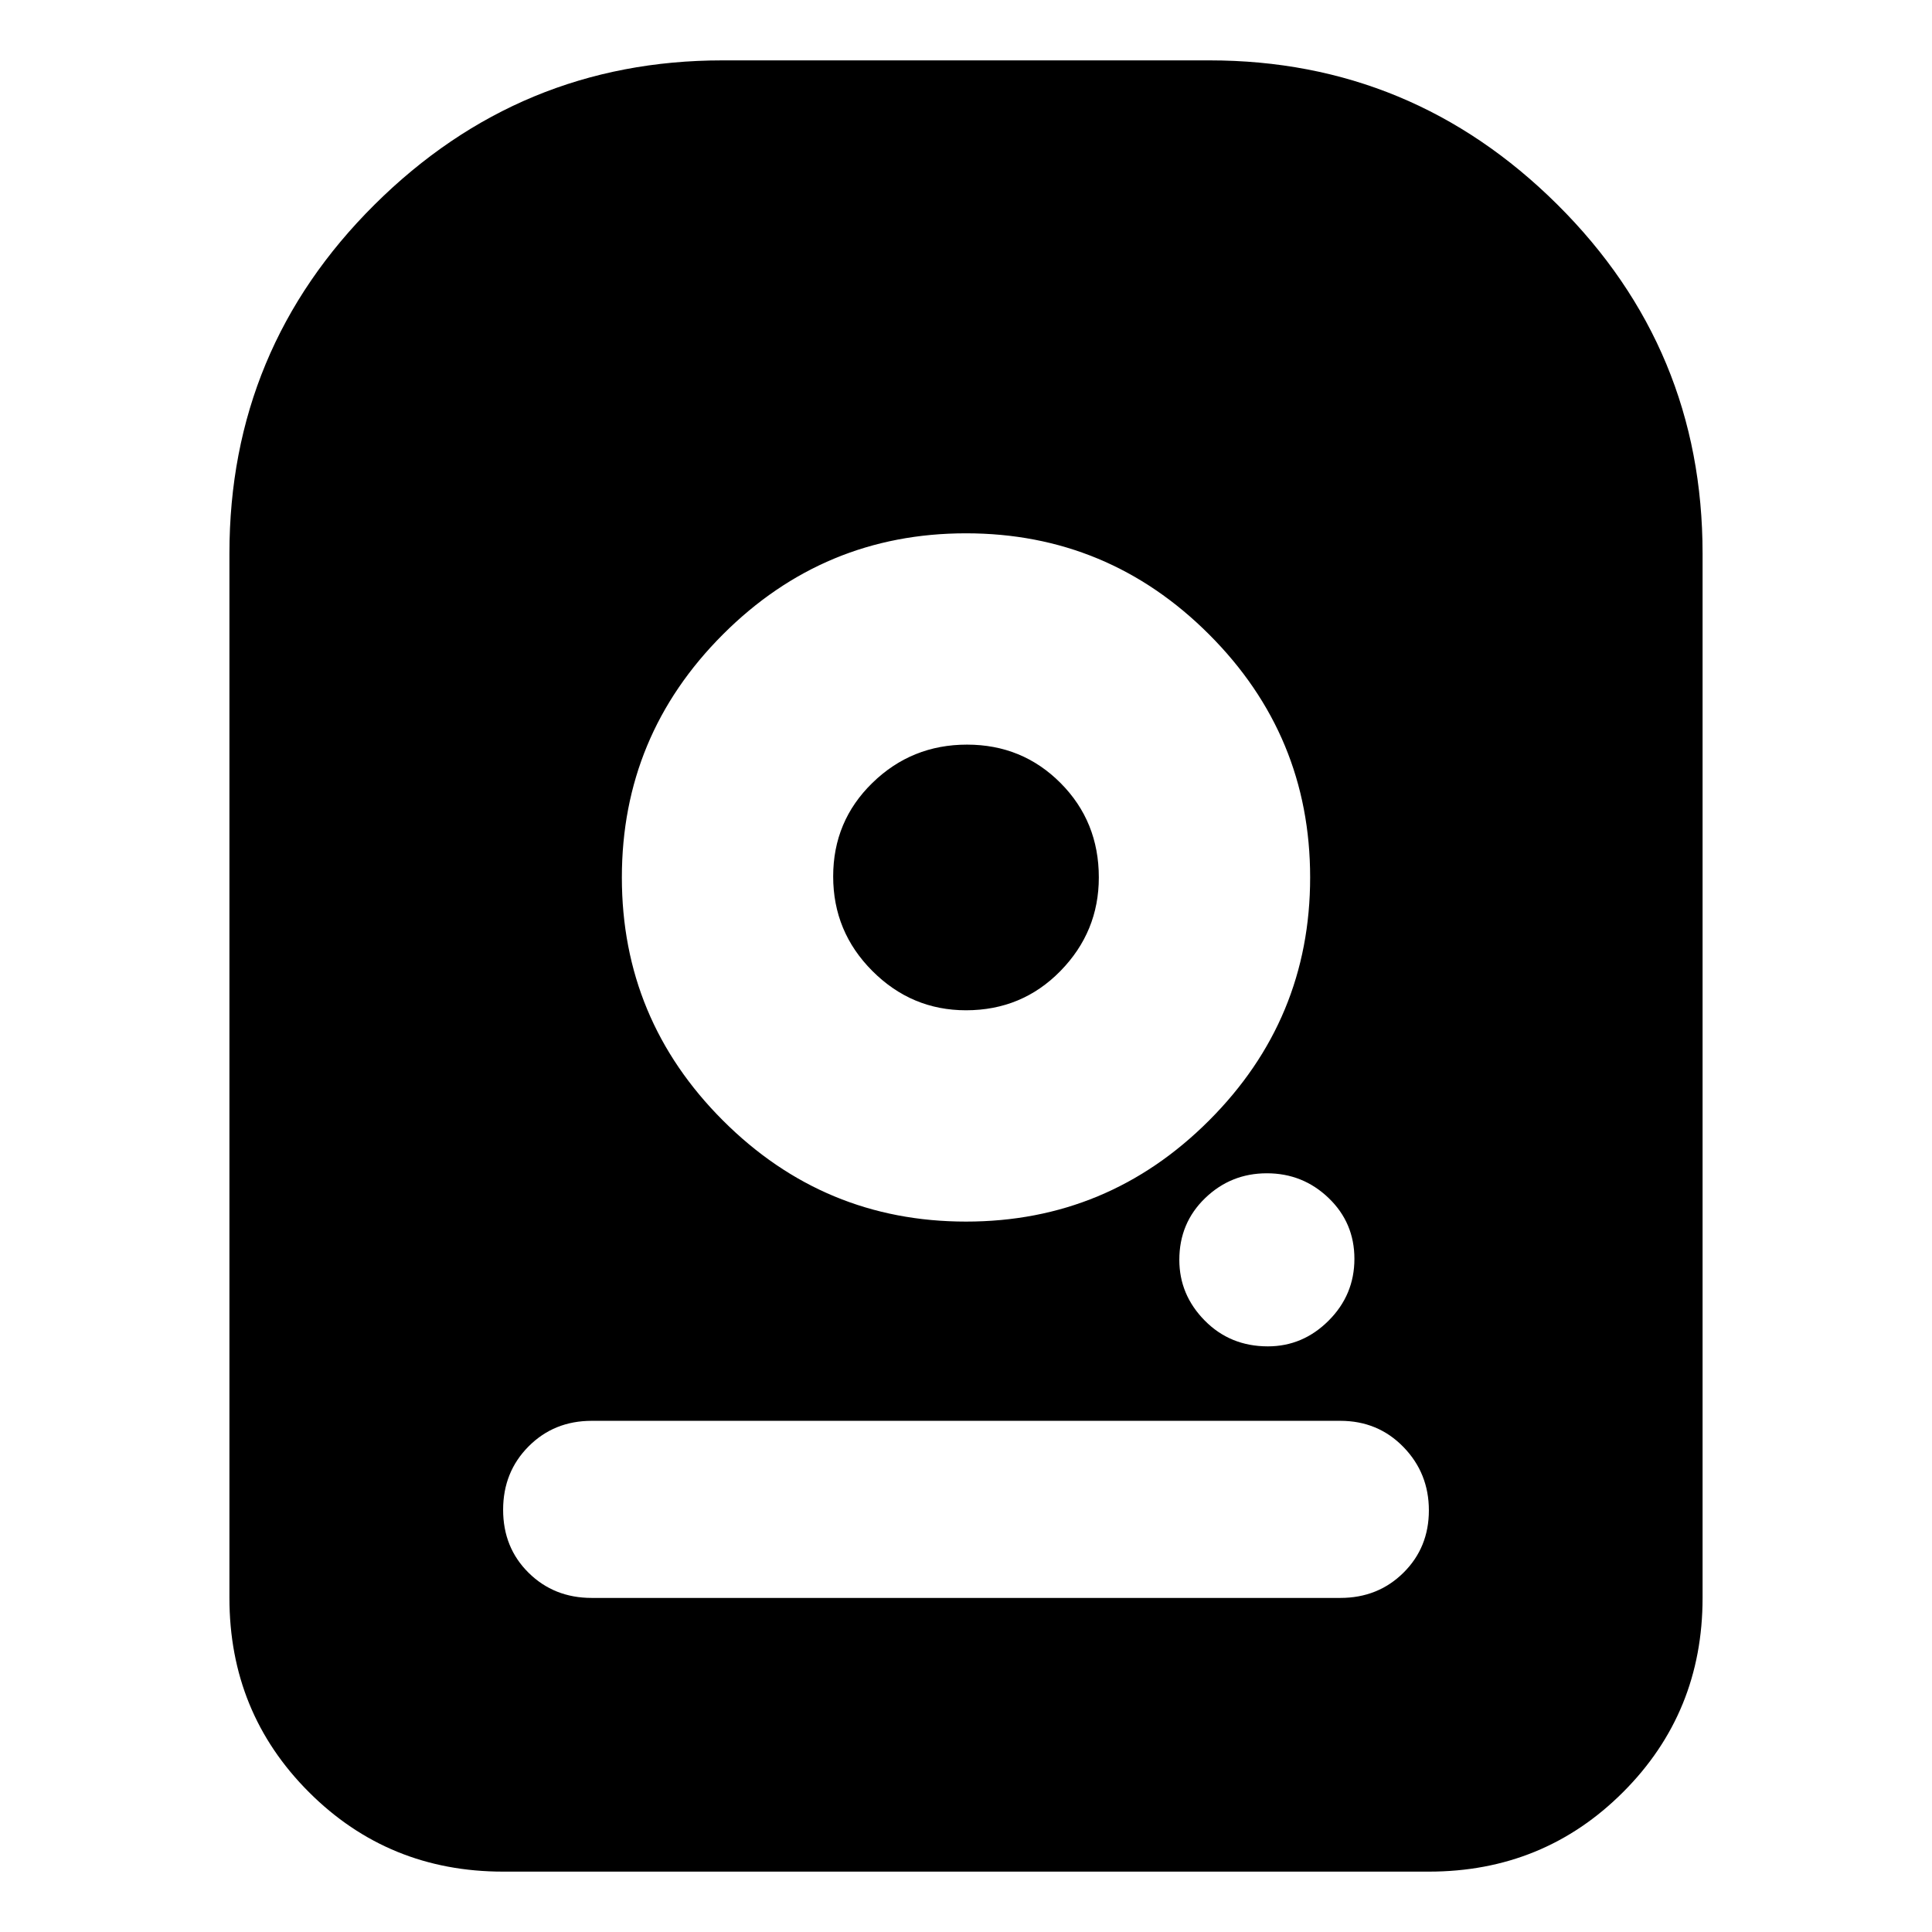 <svg xmlns="http://www.w3.org/2000/svg" height="24" viewBox="0 -960 960 960" width="24"><path d="M479.991-695q-70.541 0-120.766 50.234Q309-594.532 309-523.991t50.234 120.766Q409.468-353 480.009-353t120.766-50.234Q651-453.468 651-524.009t-50.234-120.766Q550.532-695 479.991-695ZM480-458q-27 0-46.5-19.5t-19.5-47q0-27.5 19.5-46.5t47-19q27.5 0 46.5 19.094T546-524q0 27-19.094 46.5T480-458Zm150 167q17.4 0 30.2-12.8t12.8-30.7q0-17.9-12.8-30.2T629.5-377q-17.9 0-30.7 12.362Q586-352.275 586-334q0 17.4 12.65 30.2T630-291ZM114-166v-519q0-101.675 72.135-173.338Q258.27-930 359-930h242q100.73 0 172.865 71.662Q846-786.675 846-685v519q0 57-39.5 96.5T710-30H250q-57 0-96.5-39.5T114-166Zm180 0h372q18.7 0 31.35-12.509 12.65-12.509 12.65-31T697.35-241Q684.7-254 666-254H294q-18.7 0-31.35 12.711-12.65 12.71-12.65 31.5Q250-191 262.65-178.5T294-166Z"/></svg>